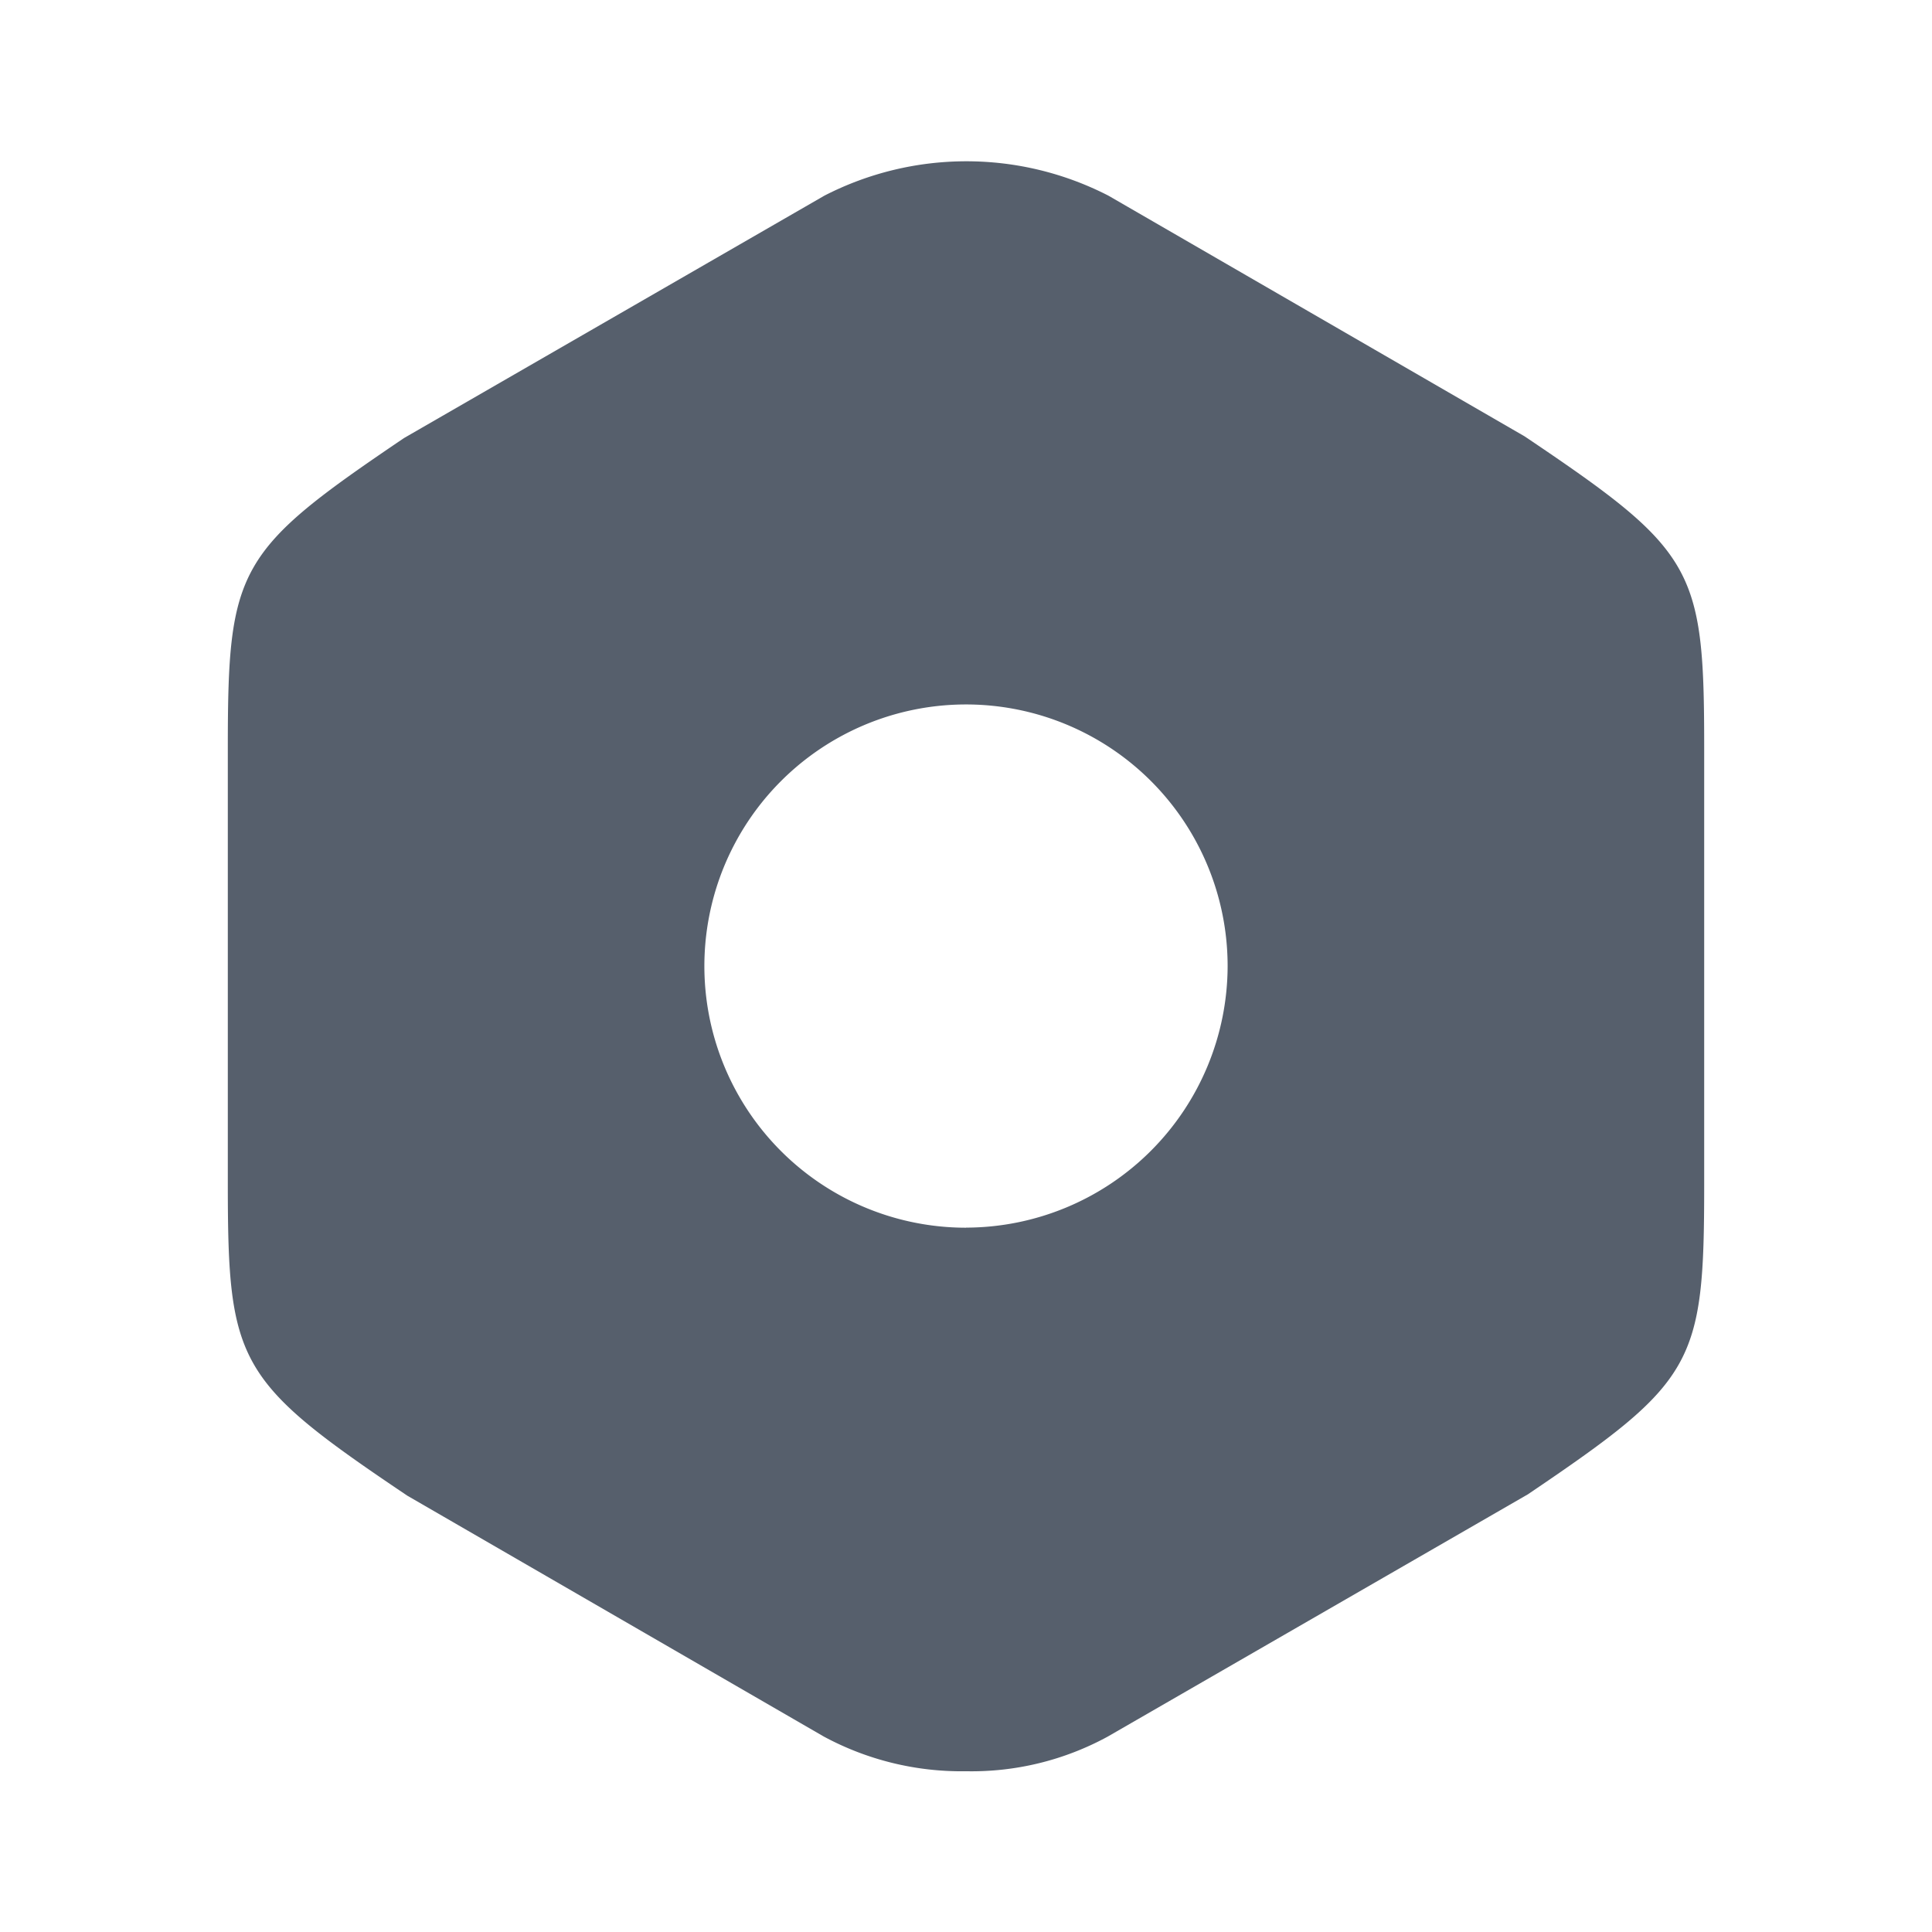<svg xmlns="http://www.w3.org/2000/svg" width="24" height="24" viewBox="0 0 24 24">
  <g id="vuesax_bold_setting" data-name="vuesax/bold/setting" transform="translate(-236 -190)">
    <g id="setting">
      <path id="Vector" d="M16.11,3.418,10.94.428a3.857,3.857,0,0,0-3.53,0L2.19,3.438C.12,4.838,0,5.047,0,7.277v5.43c0,2.23.12,2.45,2.23,3.87l5.17,2.99A3.6,3.6,0,0,0,9.17,20a3.531,3.531,0,0,0,1.76-.43l5.22-3.01c2.07-1.4,2.19-1.61,2.19-3.84V7.277C18.34,5.047,18.22,4.838,16.11,3.418Zm-6.94,9.83A3.25,3.25,0,1,1,12.42,10,3.256,3.256,0,0,1,9.17,13.247Z" transform="translate(238.83 192.003)" fill="#565f6c"/>
      <path id="Vector-2" data-name="Vector" d="M0,0H24V24H0Z" transform="translate(260 214) rotate(180)" fill="none" opacity="0"/>
    </g>
  </g>
</svg>
